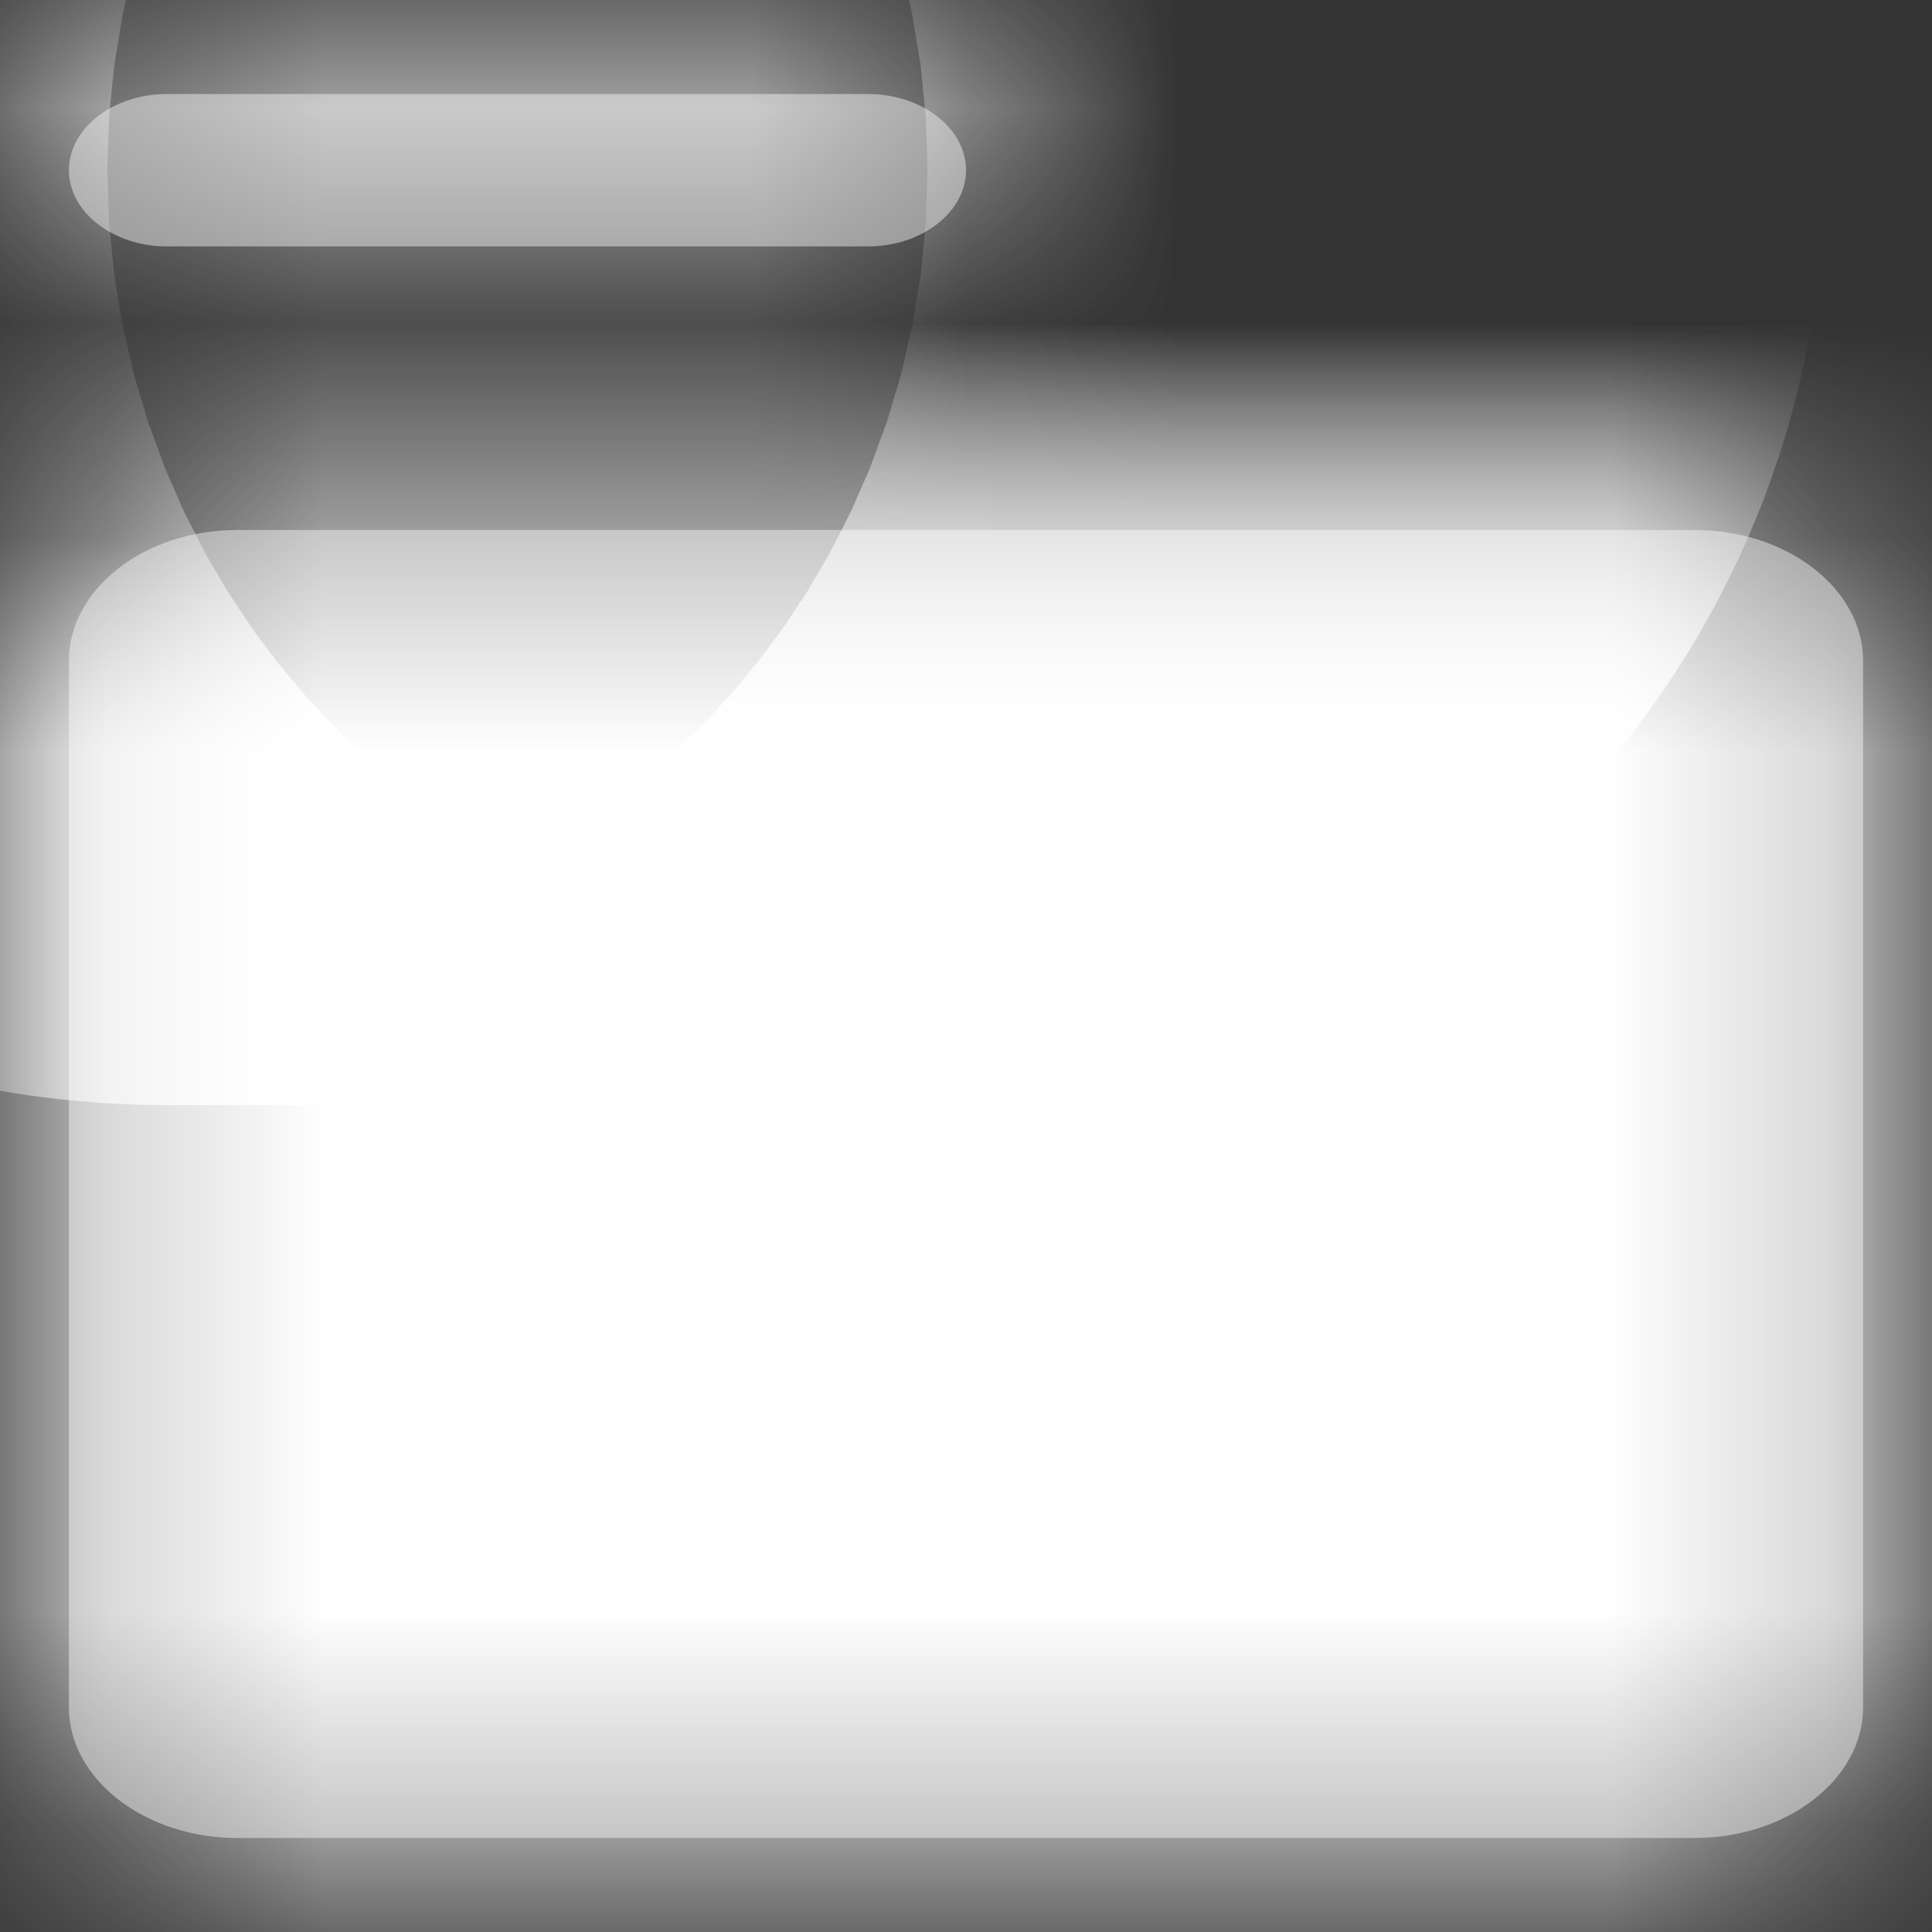 ﻿<?xml version="1.0" encoding="utf-8"?>
<svg version="1.1" xmlns:xlink="http://www.w3.org/1999/xlink" width="9px" height="9px" xmlns="http://www.w3.org/2000/svg">
  <rect width="100%" height="100%" fill="#333333" stroke="none"/>
  <defs>
    <mask fill="white" id="clip71">
      <path d="M 8.679 3.078  C 8.679 2.743  8.326 2.469  7.895 2.469  L 1.105 2.469  C 0.674 2.469  0.321 2.743  0.321 3.078  L 0.321 7.953  C 0.321 8.288  0.674 8.562  1.105 8.562  L 7.895 8.562  C 8.326 8.562  8.679 8.288  8.679 7.953  L 8.679 3.078  Z M 0.321 0.793  C 0.321 0.988  0.527 1.148  0.778 1.148  L 4.043 1.148  C 4.294 1.148  4.5 0.988  4.5 0.793  C 4.5 0.597  4.294 0.438  4.043 0.438  L 0.778 0.438  C 0.527 0.438  0.321 0.597  0.321 0.793  Z " fill-rule="evenodd" />
    </mask>
  </defs>
  <g transform="matrix(1 0 0 1 -20 -7 )">
    <path d="M 8.679 3.078  C 8.679 2.743  8.326 2.469  7.895 2.469  L 1.105 2.469  C 0.674 2.469  0.321 2.743  0.321 3.078  L 0.321 7.953  C 0.321 8.288  0.674 8.562  1.105 8.562  L 7.895 8.562  C 8.326 8.562  8.679 8.288  8.679 7.953  L 8.679 3.078  Z M 0.321 0.793  C 0.321 0.988  0.527 1.148  0.778 1.148  L 4.043 1.148  C 4.294 1.148  4.5 0.988  4.5 0.793  C 4.5 0.597  4.294 0.438  4.043 0.438  L 0.778 0.438  C 0.527 0.438  0.321 0.597  0.321 0.793  Z " fill-rule="nonzero" fill="#8c8c8d" stroke="none" transform="matrix(1 0 0 1 20 7 )" />
    <path d="M 8.679 3.078  C 8.679 2.743  8.326 2.469  7.895 2.469  L 1.105 2.469  C 0.674 2.469  0.321 2.743  0.321 3.078  L 0.321 7.953  C 0.321 8.288  0.674 8.562  1.105 8.562  L 7.895 8.562  C 8.326 8.562  8.679 8.288  8.679 7.953  L 8.679 3.078  Z " stroke-width="8" stroke="#ffffff" fill="none" transform="matrix(1 0 0 1 20 7 )" mask="url(#clip71)" />
    <path d="M 0.321 0.793  C 0.321 0.988  0.527 1.148  0.778 1.148  L 4.043 1.148  C 4.294 1.148  4.5 0.988  4.5 0.793  C 4.5 0.597  4.294 0.438  4.043 0.438  L 0.778 0.438  C 0.527 0.438  0.321 0.597  0.321 0.793  Z " stroke-width="8" stroke="#ffffff" fill="none" transform="matrix(1 0 0 1 20 7 )" mask="url(#clip71)" />
  </g>
</svg>